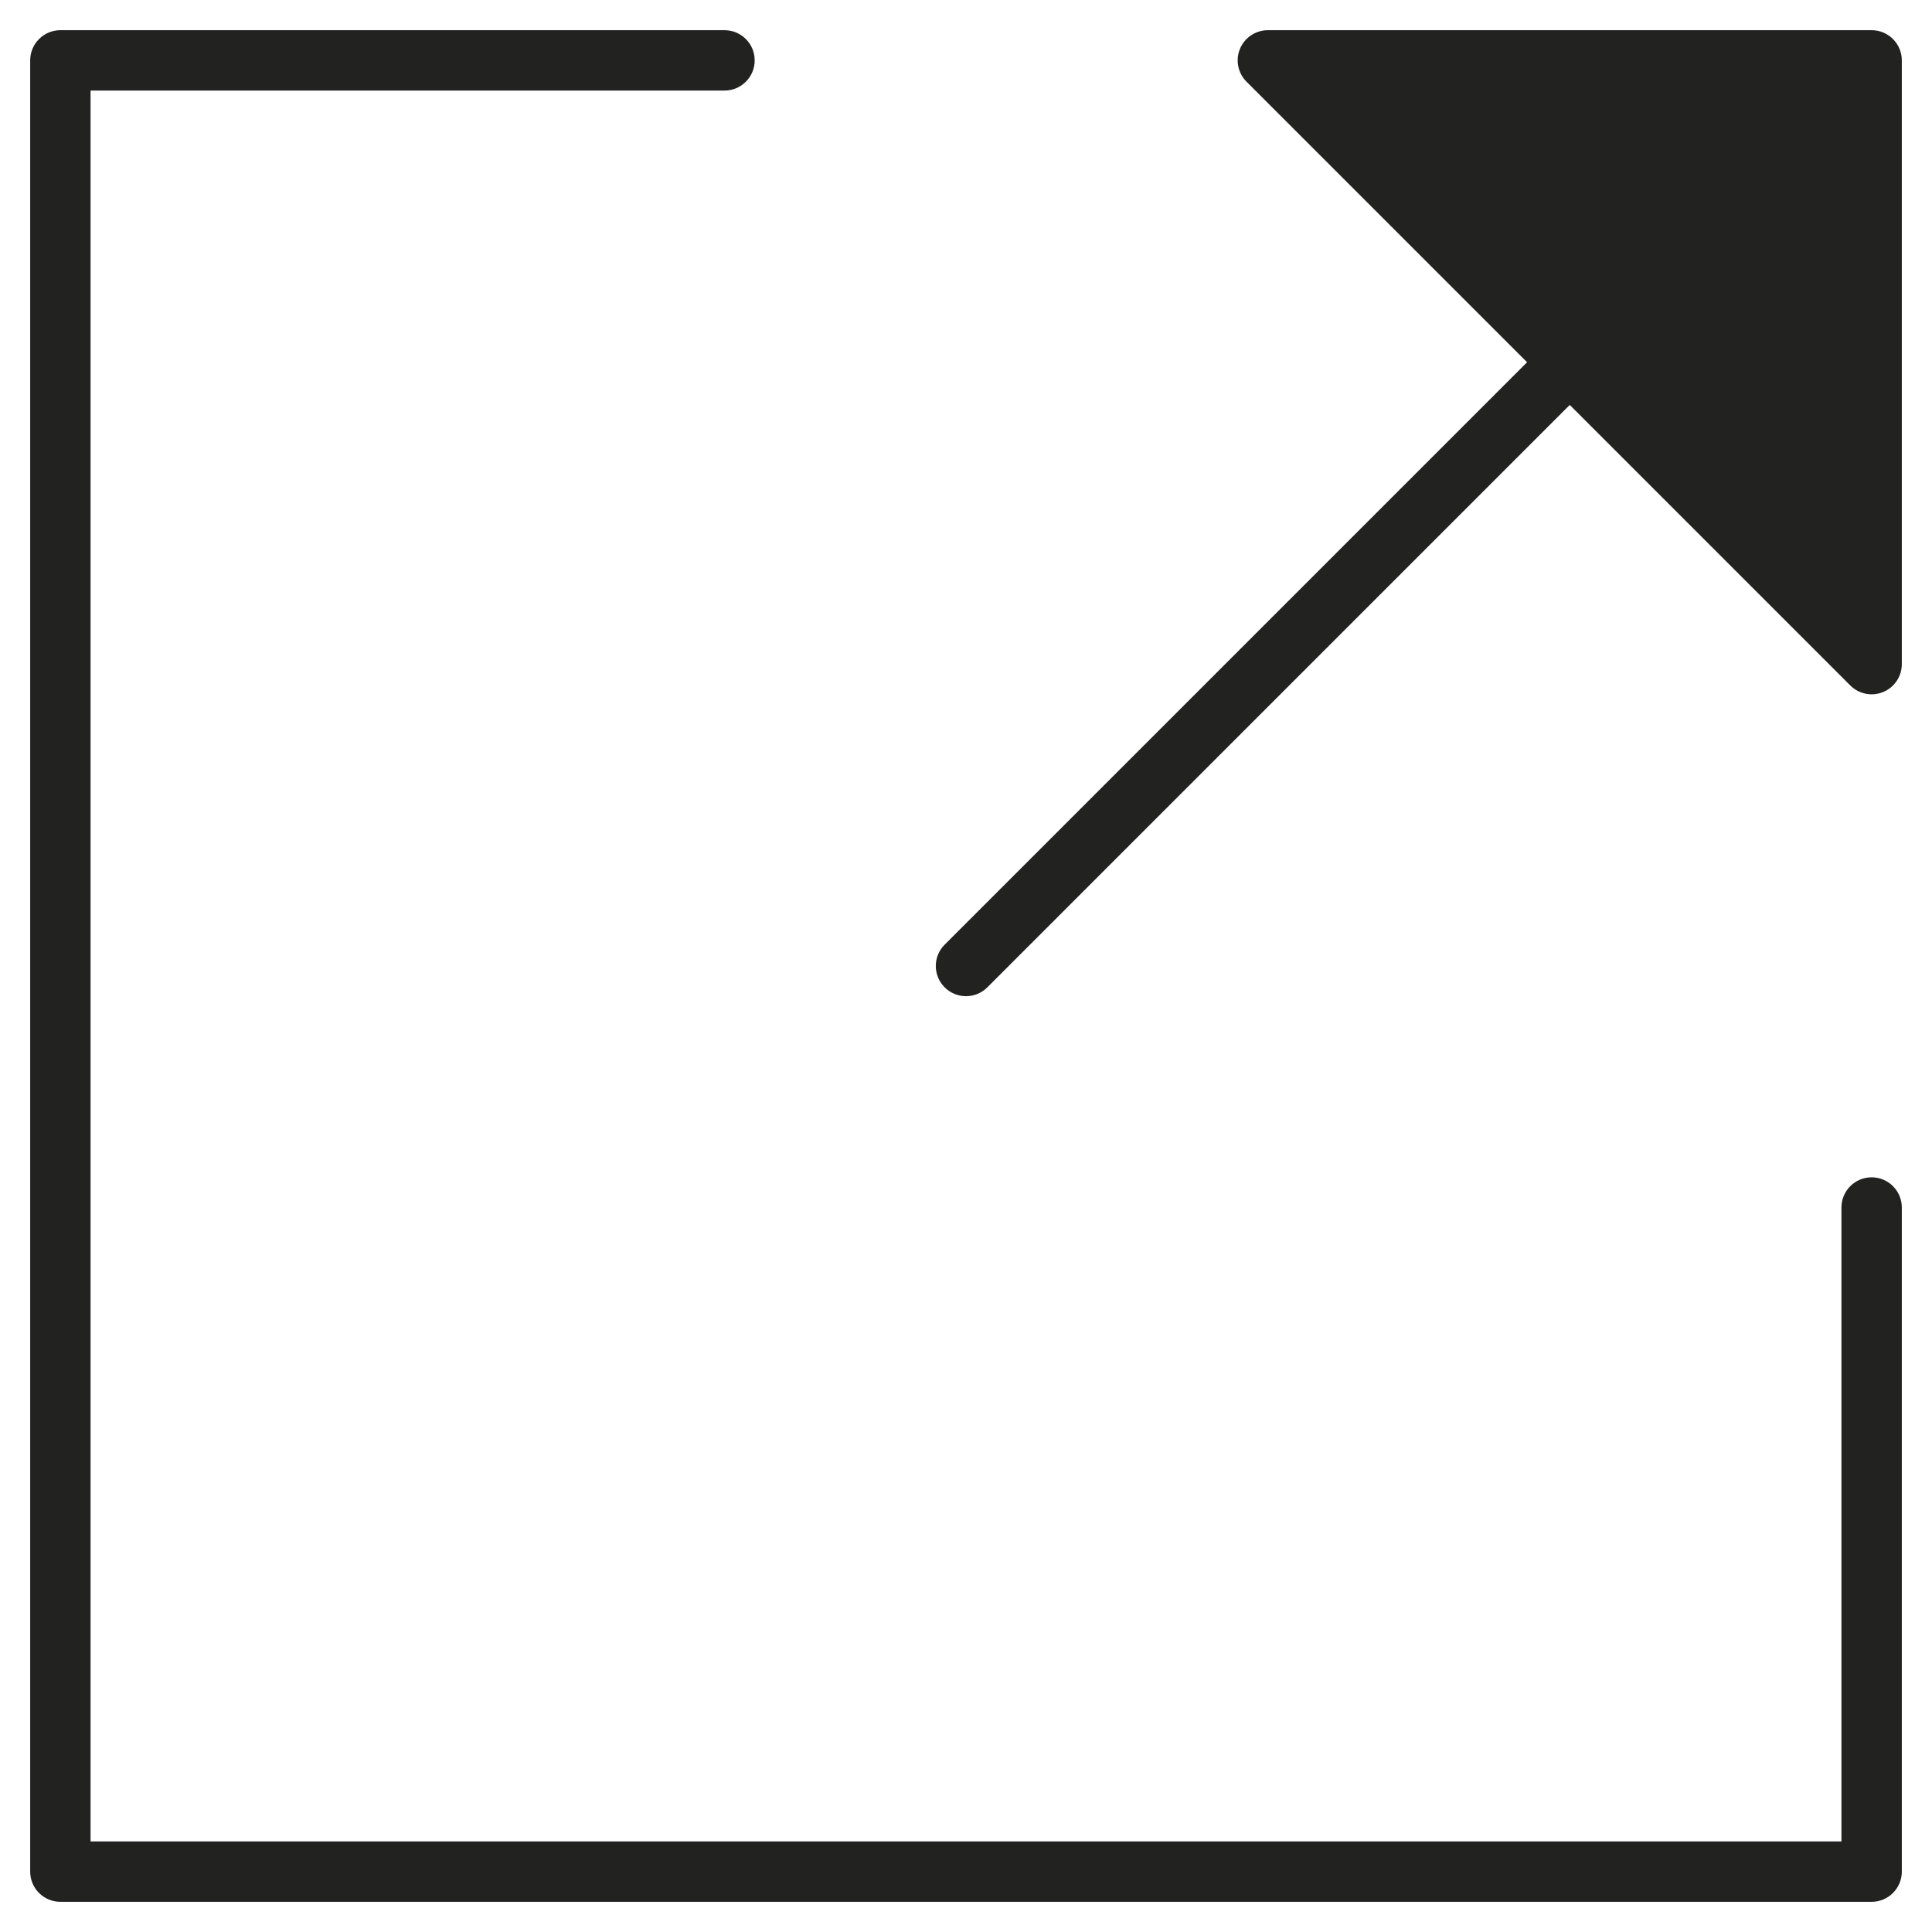 <?xml version="1.0" encoding="utf-8"?>
<!-- Generator: Adobe Illustrator 19.2.1, SVG Export Plug-In . SVG Version: 6.00 Build 0)  -->
<!DOCTYPE svg PUBLIC "-//W3C//DTD SVG 1.1//EN" "http://www.w3.org/Graphics/SVG/1.1/DTD/svg11.dtd">
<svg version="1.1" id="Layer_1" xmlns="http://www.w3.org/2000/svg" xmlns:xlink="http://www.w3.org/1999/xlink" x="0px" y="0px"
	 width="64px" height="64px" viewBox="0 0 64 64" enable-background="new 0 0 64 64" xml:space="preserve">
<path fill="#222221" d="M62,1H42c-0.404,0-0.769,0.244-0.924,0.617c-0.155,0.374-0.069,0.804,0.217,1.09L50.586,12L31.293,31.293
	c-0.391,0.391-0.391,1.023,0,1.414C31.488,32.902,31.744,33,32,33s0.512-0.098,0.707-0.293L52,13.414l9.293,9.293
	C61.484,22.898,61.74,23,62,23c0.129,0,0.259-0.025,0.383-0.076C62.756,22.769,63,22.404,63,22V2C63,1.448,62.552,1,62,1z"/>
<path fill="#222221" d="M62,39c-0.552,0-1,0.448-1,1v21H3V3h21c0.552,0,1-0.448,1-1s-0.448-1-1-1H2C1.448,1,1,1.448,1,2v60
	c0,0.552,0.448,1,1,1h60c0.552,0,1-0.448,1-1V40C63,39.448,62.552,39,62,39z"/>
</svg>
